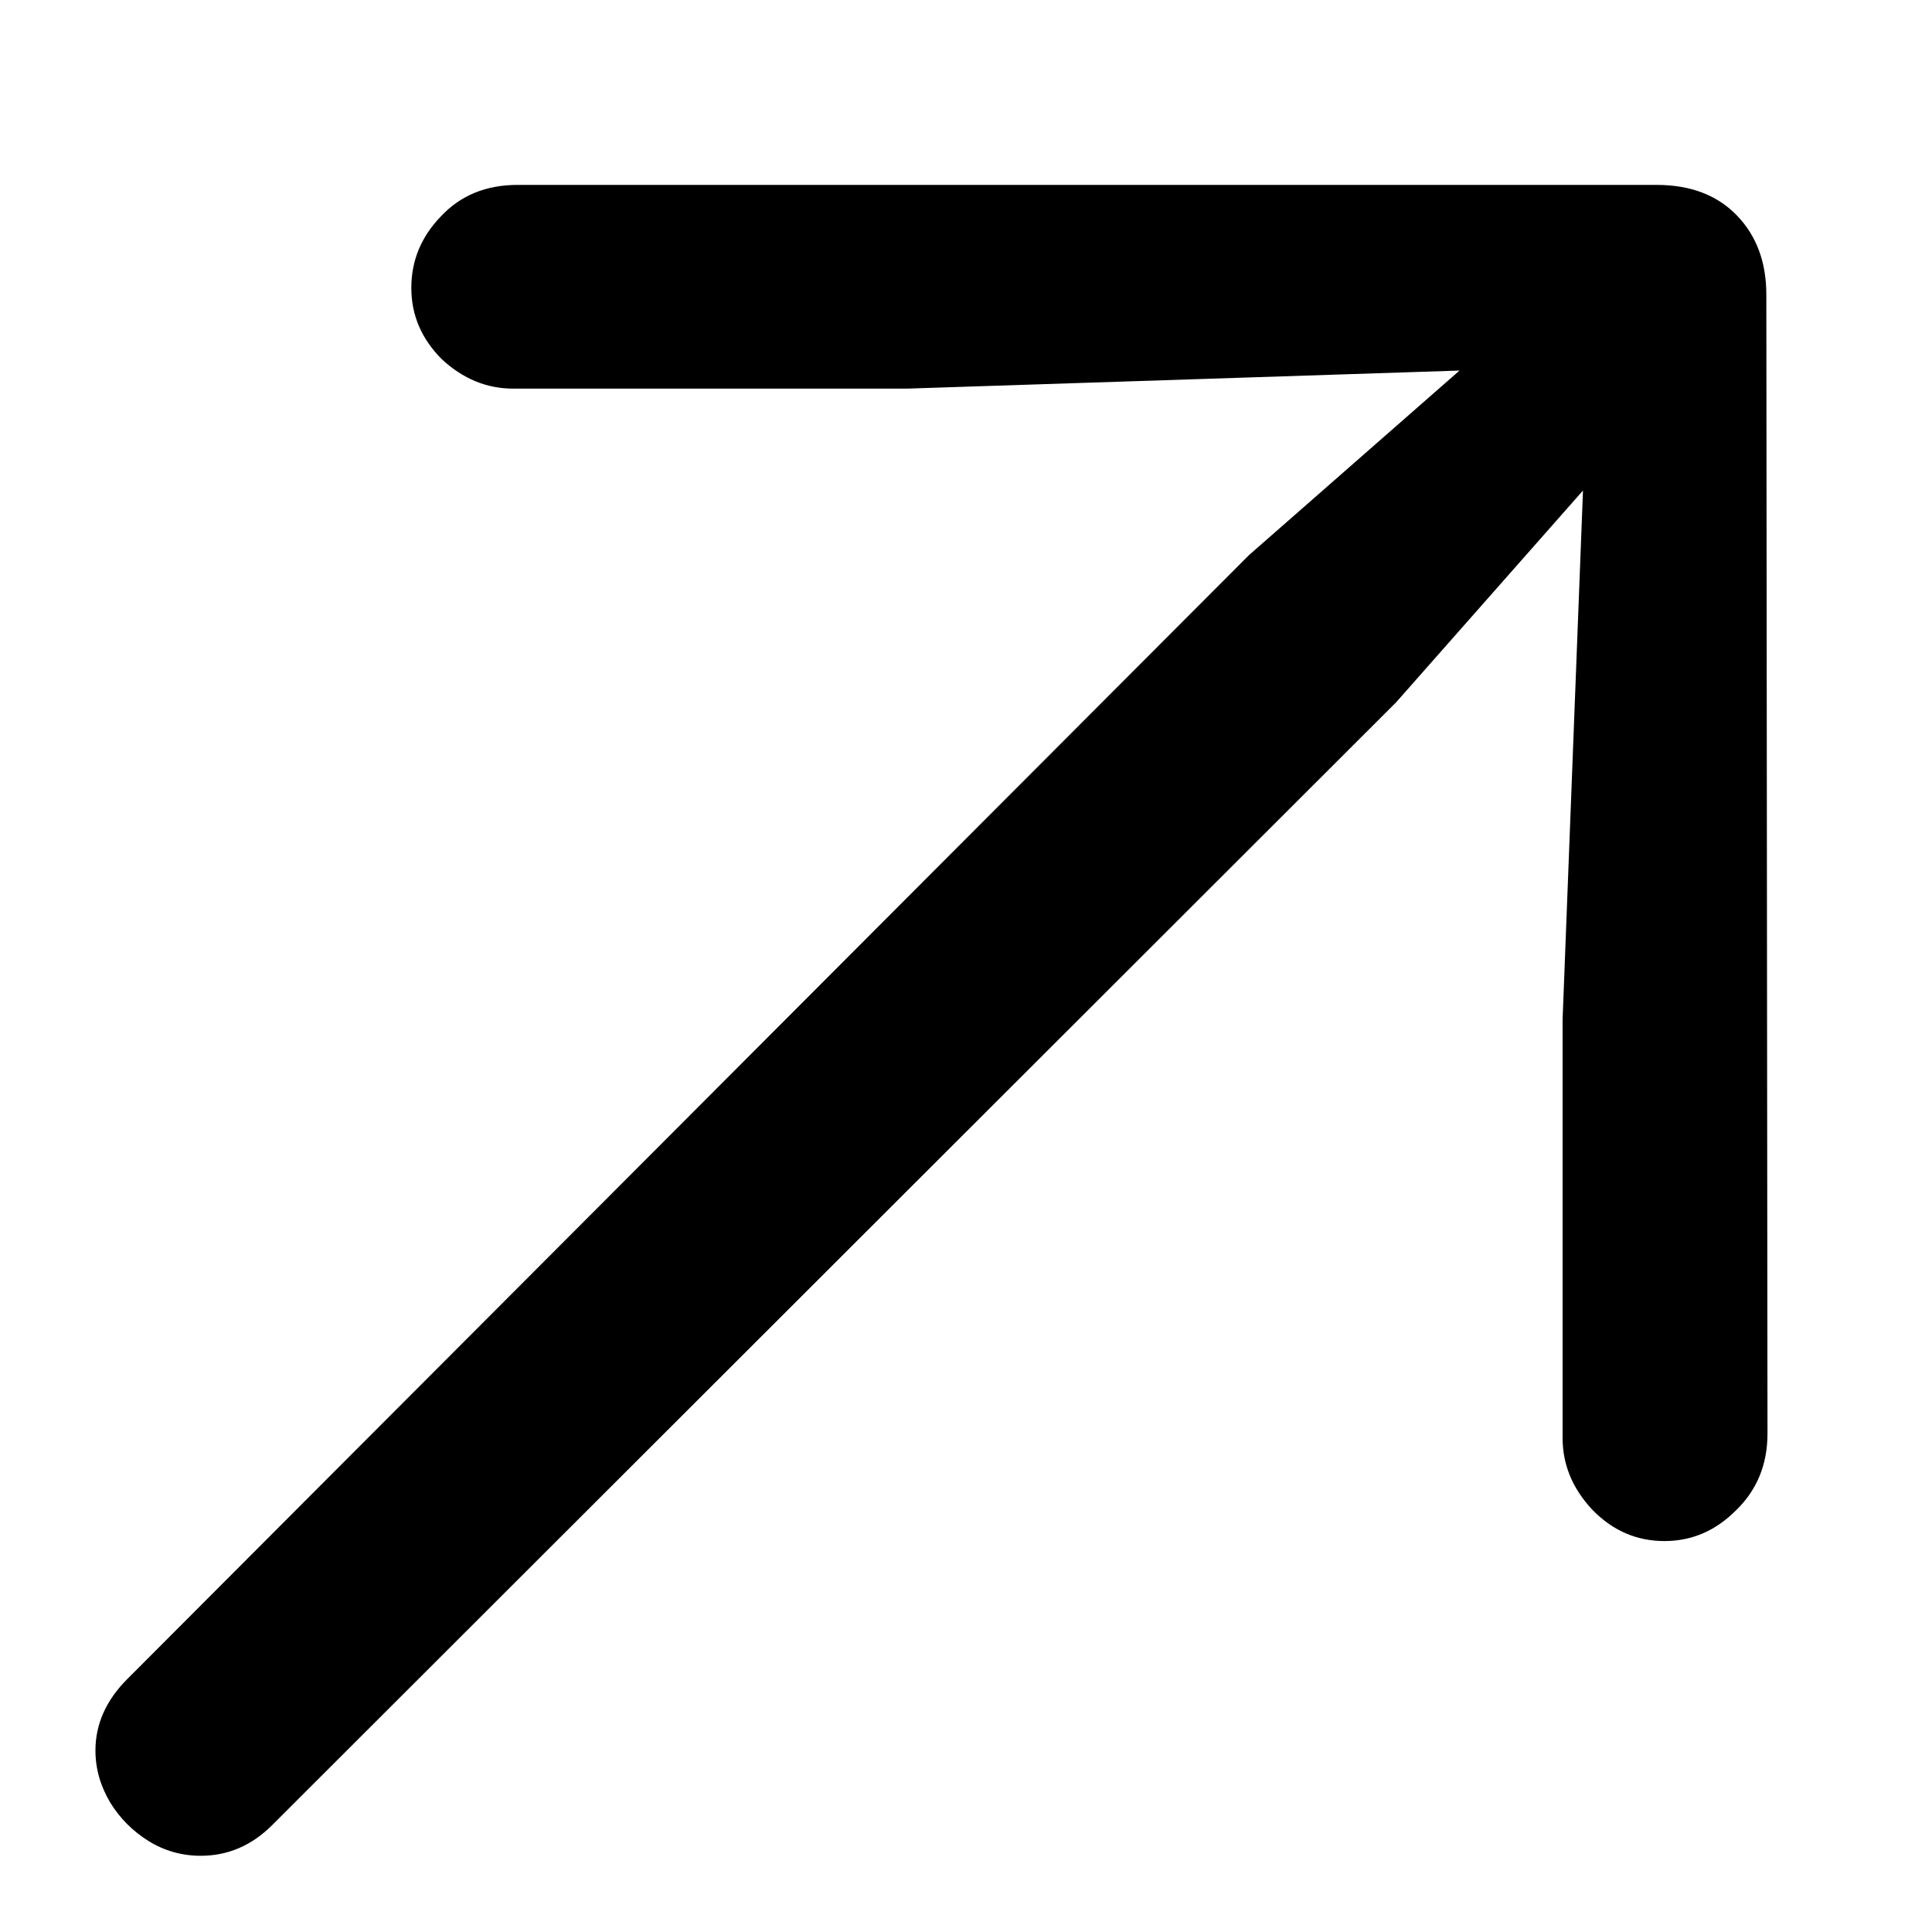 <svg width="20" height="20" viewBox="0 0 20 20" fill="none" xmlns="http://www.w3.org/2000/svg">
<g clip-path="url(#clip0_416_940)">
<path d="M18.297 14.84C18.297 15.16 18.188 15.426 17.969 15.637C17.758 15.848 17.512 15.953 17.23 15.953C16.941 15.953 16.691 15.844 16.48 15.625C16.277 15.406 16.176 15.16 16.176 14.887V10.551L16.387 5.078L14.453 7.27L2.816 18.895C2.605 19.105 2.359 19.211 2.078 19.211C1.883 19.211 1.703 19.16 1.539 19.059C1.375 18.957 1.242 18.824 1.141 18.66C1.039 18.488 0.988 18.309 0.988 18.121C0.988 17.848 1.098 17.602 1.316 17.383L12.93 5.746L15.109 3.836L9.391 4.023H5.312C5.039 4.023 4.793 3.922 4.574 3.719C4.363 3.508 4.258 3.262 4.258 2.98C4.258 2.699 4.359 2.453 4.562 2.242C4.766 2.023 5.031 1.914 5.359 1.914H17.148C17.5 1.914 17.777 2.02 17.98 2.23C18.184 2.441 18.285 2.715 18.285 3.051L18.297 14.84Z" fill="black"/>
</g>
<defs>
<clipPath id="clip0_416_940">
<rect width="20" height="20" fill="white"/>
</clipPath>
</defs>
</svg>
